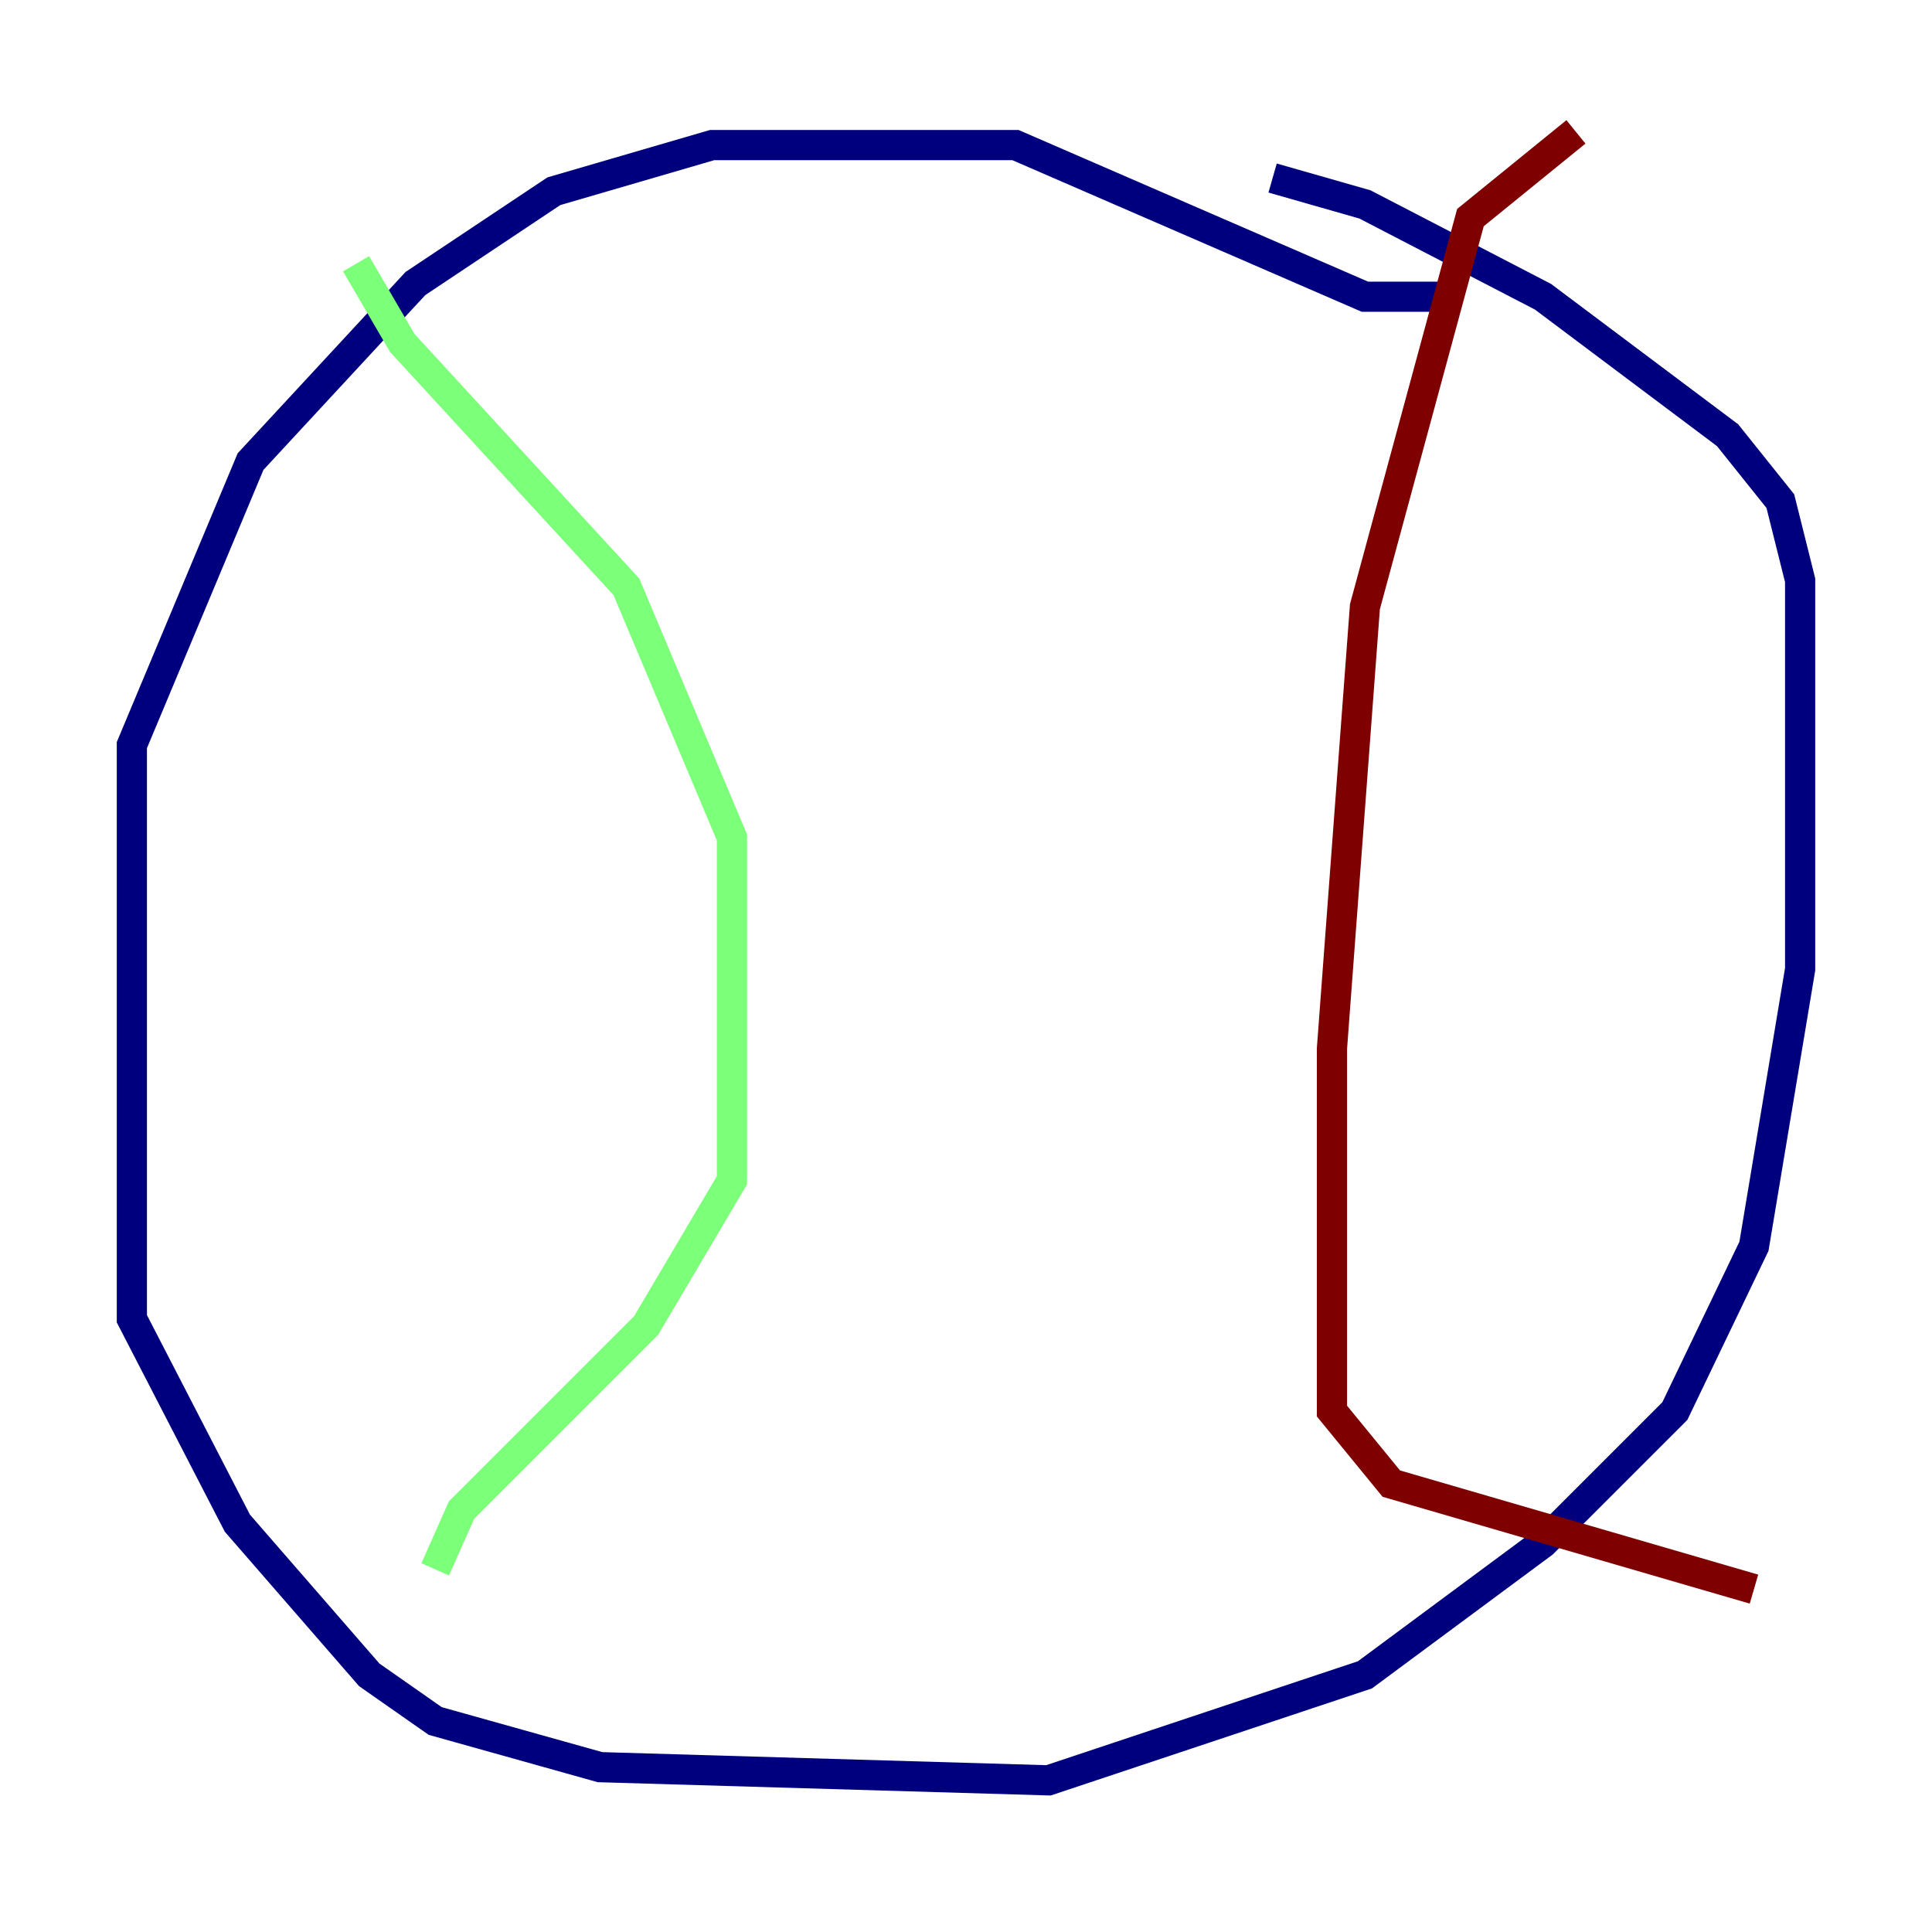 <?xml version="1.0" encoding="utf-8" ?>
<svg baseProfile="tiny" height="128" version="1.2" viewBox="0,0,128,128" width="128" xmlns="http://www.w3.org/2000/svg" xmlns:ev="http://www.w3.org/2001/xml-events" xmlns:xlink="http://www.w3.org/1999/xlink"><defs /><polyline fill="none" points="96.109,19.659 90.43,19.659 67.276,9.611 47.181,9.611 36.696,12.669 27.522,18.785 16.601,30.58 8.737,49.365 8.737,87.372 15.727,100.915 24.464,110.963 28.833,114.02 39.754,117.079 69.461,117.952 90.43,110.963 102.225,102.225 110.963,93.488 116.205,82.567 119.263,64.218 119.263,38.444 117.952,33.201 114.457,28.833 102.225,19.659 90.43,13.543 84.314,11.795" stroke="#00007f" stroke-width="2" /><polyline fill="none" points="23.59,17.474 26.648,22.717 41.502,38.88 48.492,55.481 48.492,78.198 42.812,87.809 30.58,100.041 28.833,103.973" stroke="#7cff79" stroke-width="2" /><polyline fill="none" points="104.41,8.737 97.42,14.416 90.43,40.191 88.246,69.461 88.246,93.488 92.177,98.293 116.205,105.283" stroke="#7f0000" stroke-width="2" /></svg>